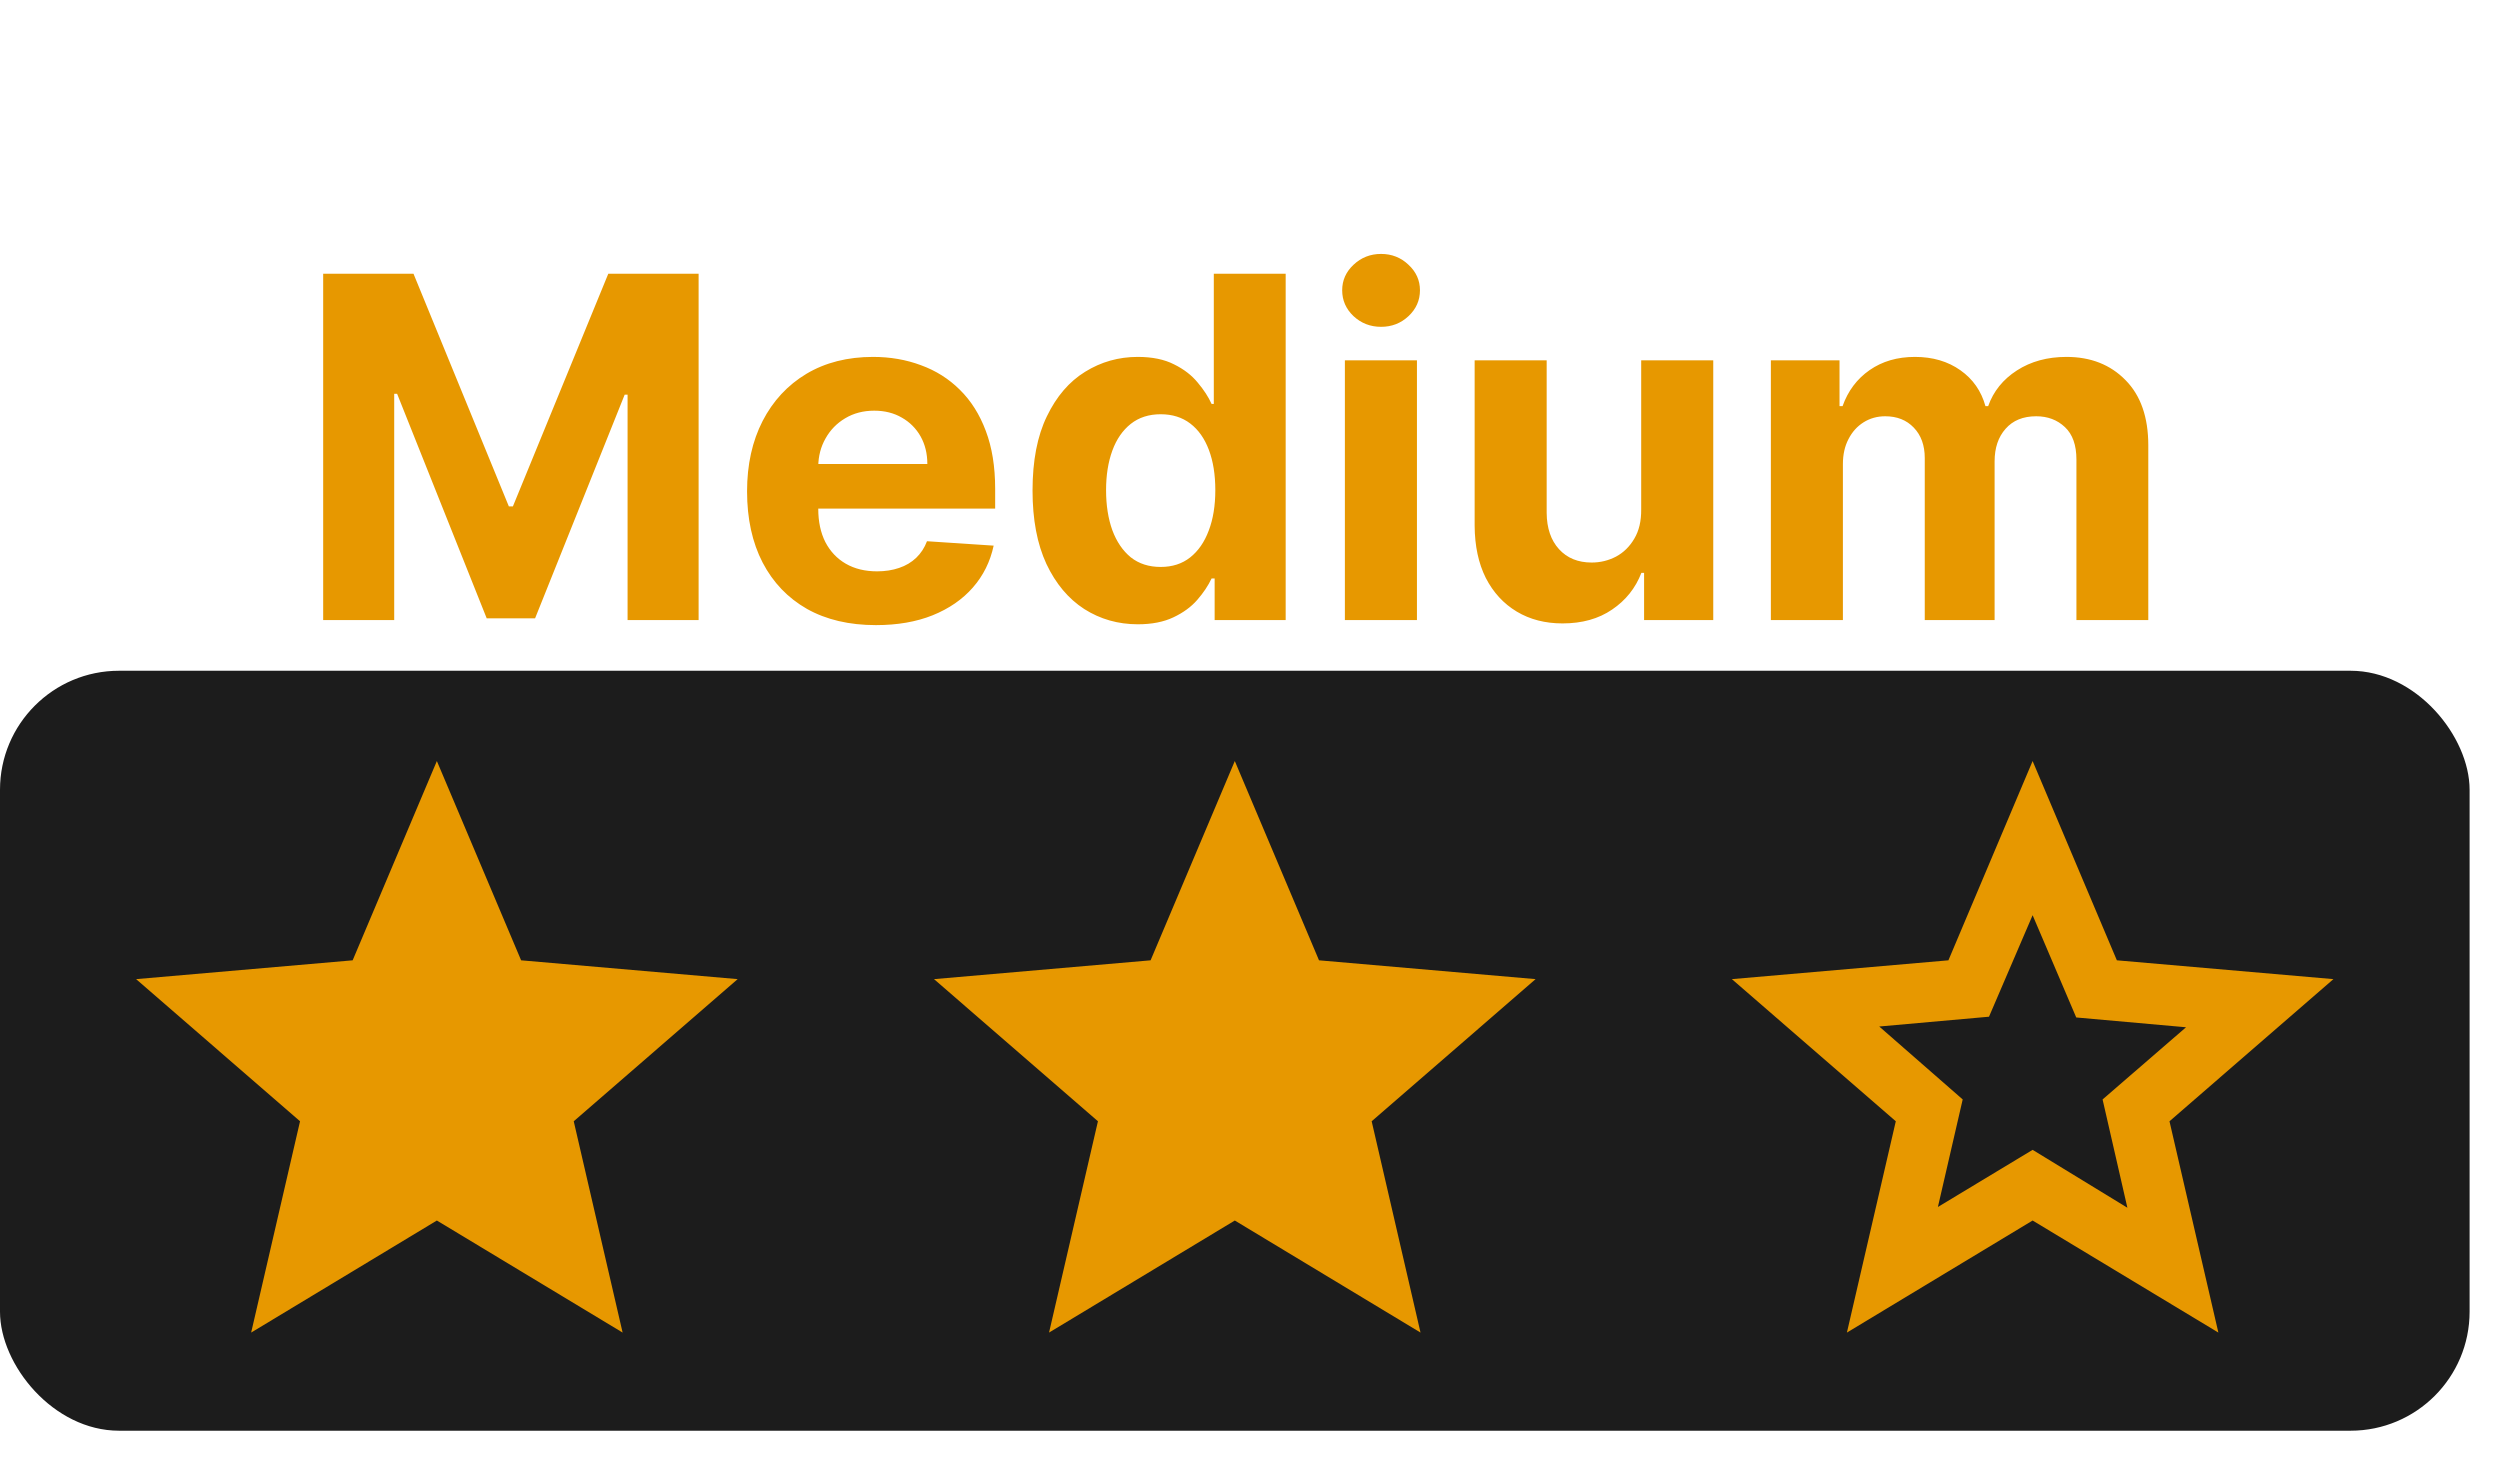 <svg width="63" height="37" viewBox="0 0 63 37" fill="none" xmlns="http://www.w3.org/2000/svg">
<rect y="16.903" width="62.234" height="19.151" rx="3" fill="#1C1C1C"/>
<path d="M6.329 33.581L7.561 28.256L3.43 24.674L8.887 24.2L11.009 19.178L13.132 24.2L18.589 24.674L14.458 28.256L15.69 33.581L11.009 30.757L6.329 33.581Z" fill="#E79800"/>
<path d="M26.436 33.581L27.668 28.256L23.537 24.674L28.995 24.2L31.117 19.178L33.239 24.2L38.697 24.674L34.566 28.256L35.797 33.581L31.117 30.757L26.436 33.581Z" fill="#E79800"/>
<path d="M48.835 30.416L51.222 28.976L53.61 30.435L52.985 27.706L55.088 25.887L52.321 25.64L51.222 23.063L50.123 25.621L47.357 25.868L49.46 27.706L48.835 30.416ZM46.542 33.581L47.774 28.256L43.643 24.674L49.1 24.2L51.222 19.178L53.345 24.2L58.802 24.674L54.671 28.256L55.903 33.581L51.222 30.757L46.542 33.581Z" fill="#E79800"/>
<path d="M8.144 6.898H10.42L12.823 12.761H12.925L15.329 6.898H17.605V15.625H15.815V9.945H15.742L13.484 15.582H12.265L10.007 9.923H9.934V15.625H8.144V6.898ZM22.074 15.753C21.4 15.753 20.821 15.617 20.335 15.344C19.852 15.068 19.48 14.679 19.218 14.176C18.957 13.671 18.826 13.072 18.826 12.382C18.826 11.709 18.957 11.118 19.218 10.609C19.48 10.101 19.848 9.705 20.322 9.42C20.799 9.136 21.359 8.994 22.001 8.994C22.433 8.994 22.835 9.064 23.207 9.203C23.582 9.339 23.909 9.545 24.187 9.821C24.468 10.097 24.687 10.443 24.843 10.861C25 11.276 25.078 11.761 25.078 12.318V12.817H19.551V11.692H23.369C23.369 11.43 23.312 11.199 23.199 10.997C23.085 10.796 22.927 10.638 22.726 10.524C22.527 10.408 22.295 10.349 22.031 10.349C21.755 10.349 21.511 10.413 21.298 10.541C21.088 10.666 20.923 10.835 20.804 11.048C20.684 11.258 20.623 11.493 20.62 11.751V12.821C20.62 13.145 20.68 13.425 20.799 13.661C20.922 13.896 21.093 14.078 21.315 14.206C21.537 14.334 21.799 14.398 22.103 14.398C22.305 14.398 22.49 14.369 22.657 14.312C22.825 14.256 22.968 14.171 23.088 14.057C23.207 13.943 23.298 13.804 23.36 13.639L25.04 13.75C24.954 14.153 24.779 14.506 24.515 14.807C24.254 15.105 23.916 15.338 23.501 15.506C23.089 15.671 22.613 15.753 22.074 15.753ZM28.674 15.732C28.177 15.732 27.727 15.604 27.324 15.348C26.923 15.089 26.605 14.71 26.369 14.21C26.136 13.707 26.02 13.091 26.02 12.361C26.02 11.611 26.14 10.987 26.382 10.49C26.623 9.99 26.944 9.616 27.345 9.369C27.748 9.119 28.19 8.994 28.67 8.994C29.037 8.994 29.342 9.057 29.586 9.182C29.834 9.304 30.032 9.457 30.183 9.642C30.336 9.824 30.453 10.003 30.532 10.179H30.588V6.898H32.399V15.625H30.609V14.577H30.532C30.447 14.758 30.326 14.939 30.17 15.118C30.017 15.294 29.817 15.44 29.569 15.557C29.325 15.673 29.027 15.732 28.674 15.732ZM29.25 14.287C29.542 14.287 29.79 14.207 29.991 14.048C30.196 13.886 30.352 13.661 30.46 13.371C30.571 13.081 30.626 12.742 30.626 12.352C30.626 11.963 30.572 11.625 30.464 11.338C30.356 11.051 30.2 10.829 29.995 10.673C29.791 10.517 29.542 10.439 29.25 10.439C28.951 10.439 28.7 10.52 28.495 10.682C28.291 10.844 28.136 11.068 28.031 11.355C27.926 11.642 27.873 11.974 27.873 12.352C27.873 12.733 27.926 13.07 28.031 13.362C28.139 13.652 28.294 13.879 28.495 14.044C28.7 14.206 28.951 14.287 29.25 14.287ZM33.891 15.625V9.08H35.707V15.625H33.891ZM34.803 8.236C34.533 8.236 34.302 8.146 34.109 7.967C33.918 7.786 33.823 7.568 33.823 7.315C33.823 7.065 33.918 6.851 34.109 6.672C34.302 6.49 34.533 6.399 34.803 6.399C35.073 6.399 35.303 6.49 35.494 6.672C35.687 6.851 35.783 7.065 35.783 7.315C35.783 7.568 35.687 7.786 35.494 7.967C35.303 8.146 35.073 8.236 34.803 8.236ZM41.358 12.838V9.08H43.174V15.625H41.431V14.436H41.363C41.215 14.82 40.969 15.128 40.625 15.361C40.285 15.594 39.868 15.71 39.377 15.71C38.939 15.71 38.554 15.611 38.222 15.412C37.89 15.213 37.63 14.93 37.442 14.564C37.258 14.197 37.164 13.758 37.161 13.247V9.08H38.976V12.923C38.979 13.31 39.083 13.615 39.287 13.839C39.492 14.064 39.766 14.176 40.11 14.176C40.328 14.176 40.533 14.126 40.723 14.027C40.914 13.925 41.067 13.774 41.184 13.575C41.303 13.376 41.361 13.131 41.358 12.838ZM44.626 15.625V9.08H46.356V10.234H46.433C46.569 9.851 46.796 9.548 47.114 9.327C47.433 9.105 47.813 8.994 48.257 8.994C48.705 8.994 49.087 9.107 49.403 9.331C49.718 9.553 49.928 9.854 50.033 10.234H50.102C50.235 9.859 50.477 9.56 50.826 9.335C51.178 9.108 51.594 8.994 52.075 8.994C52.685 8.994 53.181 9.189 53.562 9.578C53.945 9.964 54.137 10.513 54.137 11.223V15.625H52.326V11.581C52.326 11.217 52.23 10.945 52.036 10.763C51.843 10.581 51.602 10.49 51.312 10.49C50.982 10.49 50.725 10.595 50.541 10.805C50.356 11.013 50.264 11.287 50.264 11.628V15.625H48.504V11.543C48.504 11.222 48.411 10.966 48.227 10.776C48.045 10.585 47.805 10.49 47.507 10.49C47.305 10.49 47.123 10.541 46.961 10.643C46.802 10.743 46.675 10.883 46.582 11.065C46.488 11.244 46.441 11.454 46.441 11.696V15.625H44.626Z" fill="#E79800"/>
</svg>
